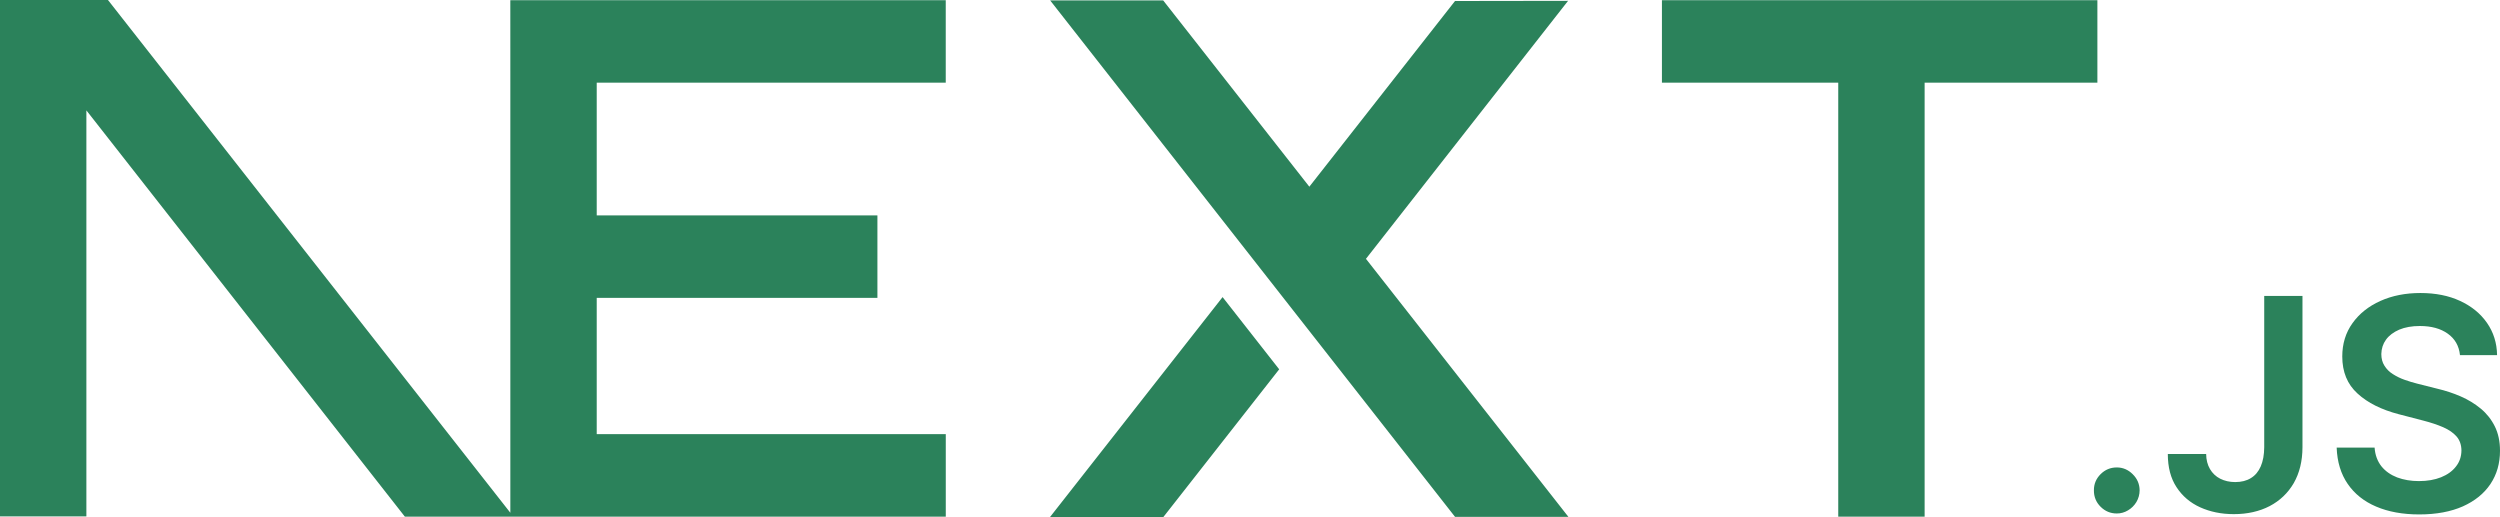<svg width="87" height="18" viewBox="0 0 87 18" fill="none" xmlns="http://www.w3.org/2000/svg">
<path d="M72.989 0.007V2.878H66.977V17.979H63.971V2.878H57.835V0.007H72.989ZM73.665 16.267C73.876 16.267 74.061 16.345 74.218 16.502C74.377 16.658 74.457 16.845 74.459 17.064C74.458 17.207 74.42 17.347 74.347 17.47C74.275 17.59 74.175 17.69 74.055 17.76C73.937 17.832 73.802 17.87 73.665 17.869C73.444 17.869 73.257 17.791 73.1 17.634C72.944 17.478 72.866 17.288 72.868 17.064C72.866 16.845 72.944 16.658 73.1 16.502C73.257 16.345 73.444 16.267 73.665 16.267ZM14.089 17.979L3.006 3.841V17.971H0V0H3.757L17.76 17.844L17.76 2.878L17.759 0.007H32.912V2.878H20.766V7.495H30.534V10.366H20.766V15.108H32.913V17.979H14.089ZM42.546 10.339L44.516 12.852L40.479 18H36.535L42.546 10.339ZM40.479 0.015L45.565 6.497L50.635 0.035L54.569 0.029L47.535 9.007L54.58 17.986H50.635L36.546 0.015H40.479ZM78.795 10.298H80.126V15.565C80.125 16.049 80.022 16.462 79.823 16.811C79.621 17.158 79.342 17.424 78.984 17.612C78.628 17.797 78.21 17.892 77.736 17.892C77.302 17.892 76.913 17.811 76.567 17.655C76.22 17.498 75.946 17.264 75.744 16.955C75.54 16.646 75.44 16.261 75.44 15.799H76.774C76.776 16.001 76.821 16.176 76.907 16.323C76.991 16.467 77.114 16.584 77.261 16.658C77.414 16.736 77.589 16.776 77.786 16.776C78 16.776 78.184 16.73 78.332 16.637C78.481 16.547 78.595 16.411 78.674 16.23C78.752 16.05 78.793 15.828 78.795 15.564V10.298ZM85.607 12.358C85.575 12.039 85.432 11.789 85.183 11.612C84.933 11.433 84.609 11.345 84.212 11.345C83.933 11.345 83.693 11.388 83.493 11.472C83.293 11.559 83.139 11.674 83.033 11.82C82.927 11.966 82.874 12.133 82.87 12.321C82.87 12.477 82.906 12.613 82.978 12.726C83.052 12.845 83.151 12.944 83.269 13.017C83.397 13.099 83.533 13.166 83.676 13.216C83.827 13.27 83.978 13.315 84.128 13.353L84.823 13.528C85.102 13.594 85.373 13.682 85.632 13.795C85.89 13.907 86.124 14.049 86.33 14.22C86.536 14.39 86.699 14.596 86.819 14.837C86.939 15.078 87 15.361 87 15.686C87 16.125 86.89 16.51 86.668 16.843C86.446 17.175 86.126 17.434 85.707 17.622C85.289 17.807 84.784 17.902 84.189 17.902C83.615 17.902 83.114 17.811 82.692 17.63C82.269 17.451 81.939 17.187 81.701 16.841C81.462 16.495 81.334 16.073 81.316 15.577H82.636C82.654 15.836 82.736 16.052 82.874 16.228C83.014 16.401 83.198 16.528 83.422 16.615C83.648 16.699 83.9 16.742 84.179 16.742C84.471 16.742 84.727 16.697 84.949 16.609C85.169 16.52 85.342 16.397 85.466 16.236C85.593 16.077 85.656 15.89 85.658 15.676C85.656 15.48 85.599 15.317 85.489 15.19C85.377 15.062 85.222 14.955 85.024 14.868C84.825 14.782 84.593 14.704 84.328 14.636L83.485 14.417C82.876 14.259 82.393 14.018 82.041 13.694C81.686 13.371 81.511 12.943 81.511 12.405C81.511 11.964 81.629 11.577 81.868 11.245C82.104 10.914 82.428 10.657 82.837 10.473C83.249 10.288 83.713 10.197 84.23 10.197C84.756 10.197 85.216 10.288 85.613 10.473C86.01 10.657 86.322 10.912 86.548 11.237C86.774 11.563 86.892 11.935 86.898 12.358H85.607Z" fill="#2B825B"/>
</svg>
